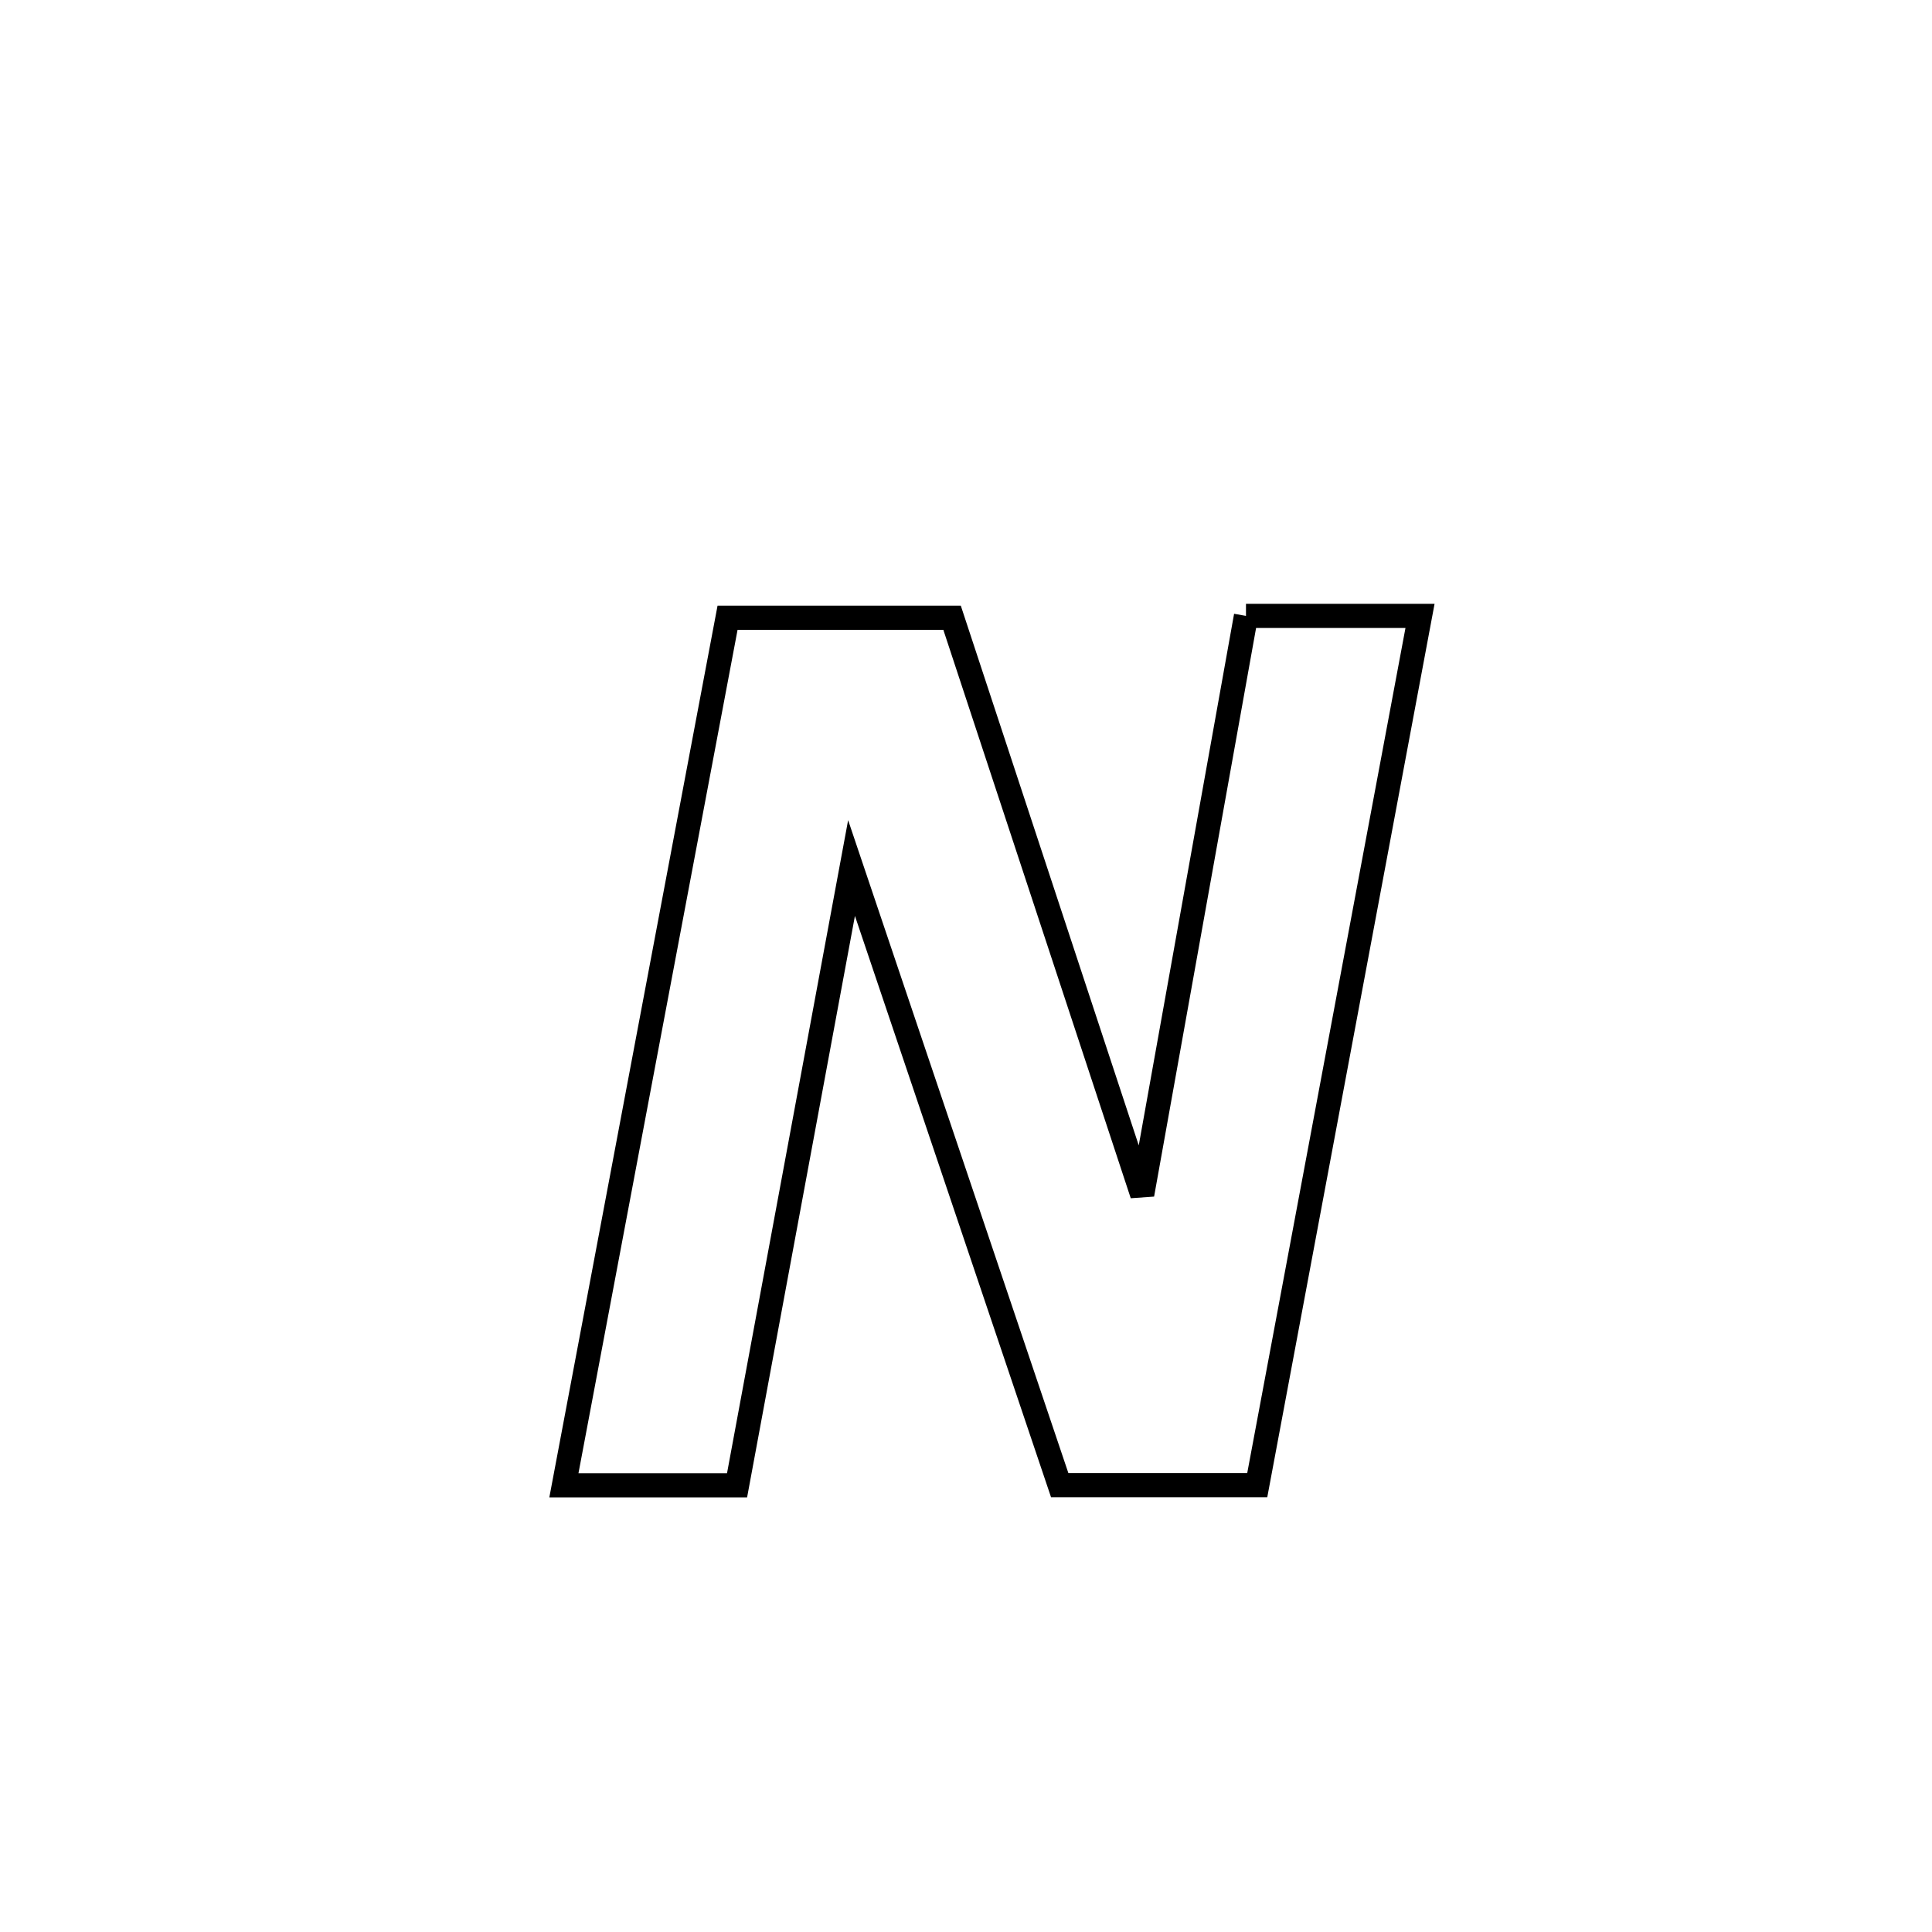 <svg xmlns="http://www.w3.org/2000/svg" viewBox="0.0 0.0 24.0 24.0" height="200px" width="200px"><path fill="none" stroke="black" stroke-width=".3" stroke-opacity="1.0"  filling="0" d="M15.478 7.651 L15.478 7.651 C16.198 7.651 16.919 7.651 17.64 7.651 L17.64 7.651 C17.303 9.45 16.966 11.25 16.629 13.05 C16.292 14.85 15.955 16.649 15.618 18.449 L15.618 18.449 C14.8 18.449 13.982 18.449 13.164 18.449 L13.164 18.449 C12.733 17.171 12.302 15.894 11.871 14.616 C11.44 13.338 11.009 12.061 10.578 10.783 L10.578 10.783 C10.341 12.061 10.104 13.339 9.867 14.617 C9.63 15.895 9.393 17.173 9.156 18.451 L9.156 18.451 C9.138 18.451 7.014 18.451 7.005 18.451 L7.005 18.451 C7.344 16.655 7.683 14.858 8.021 13.062 C8.36 11.266 8.699 9.47 9.038 7.674 L9.038 7.674 C9.968 7.674 10.898 7.674 11.827 7.674 L11.827 7.674 C12.221 8.868 12.615 10.062 13.008 11.256 C13.402 12.45 13.795 13.644 14.189 14.838 L14.189 14.838 C14.618 12.442 15.048 10.047 15.478 7.651 L15.478 7.651"></path></svg>